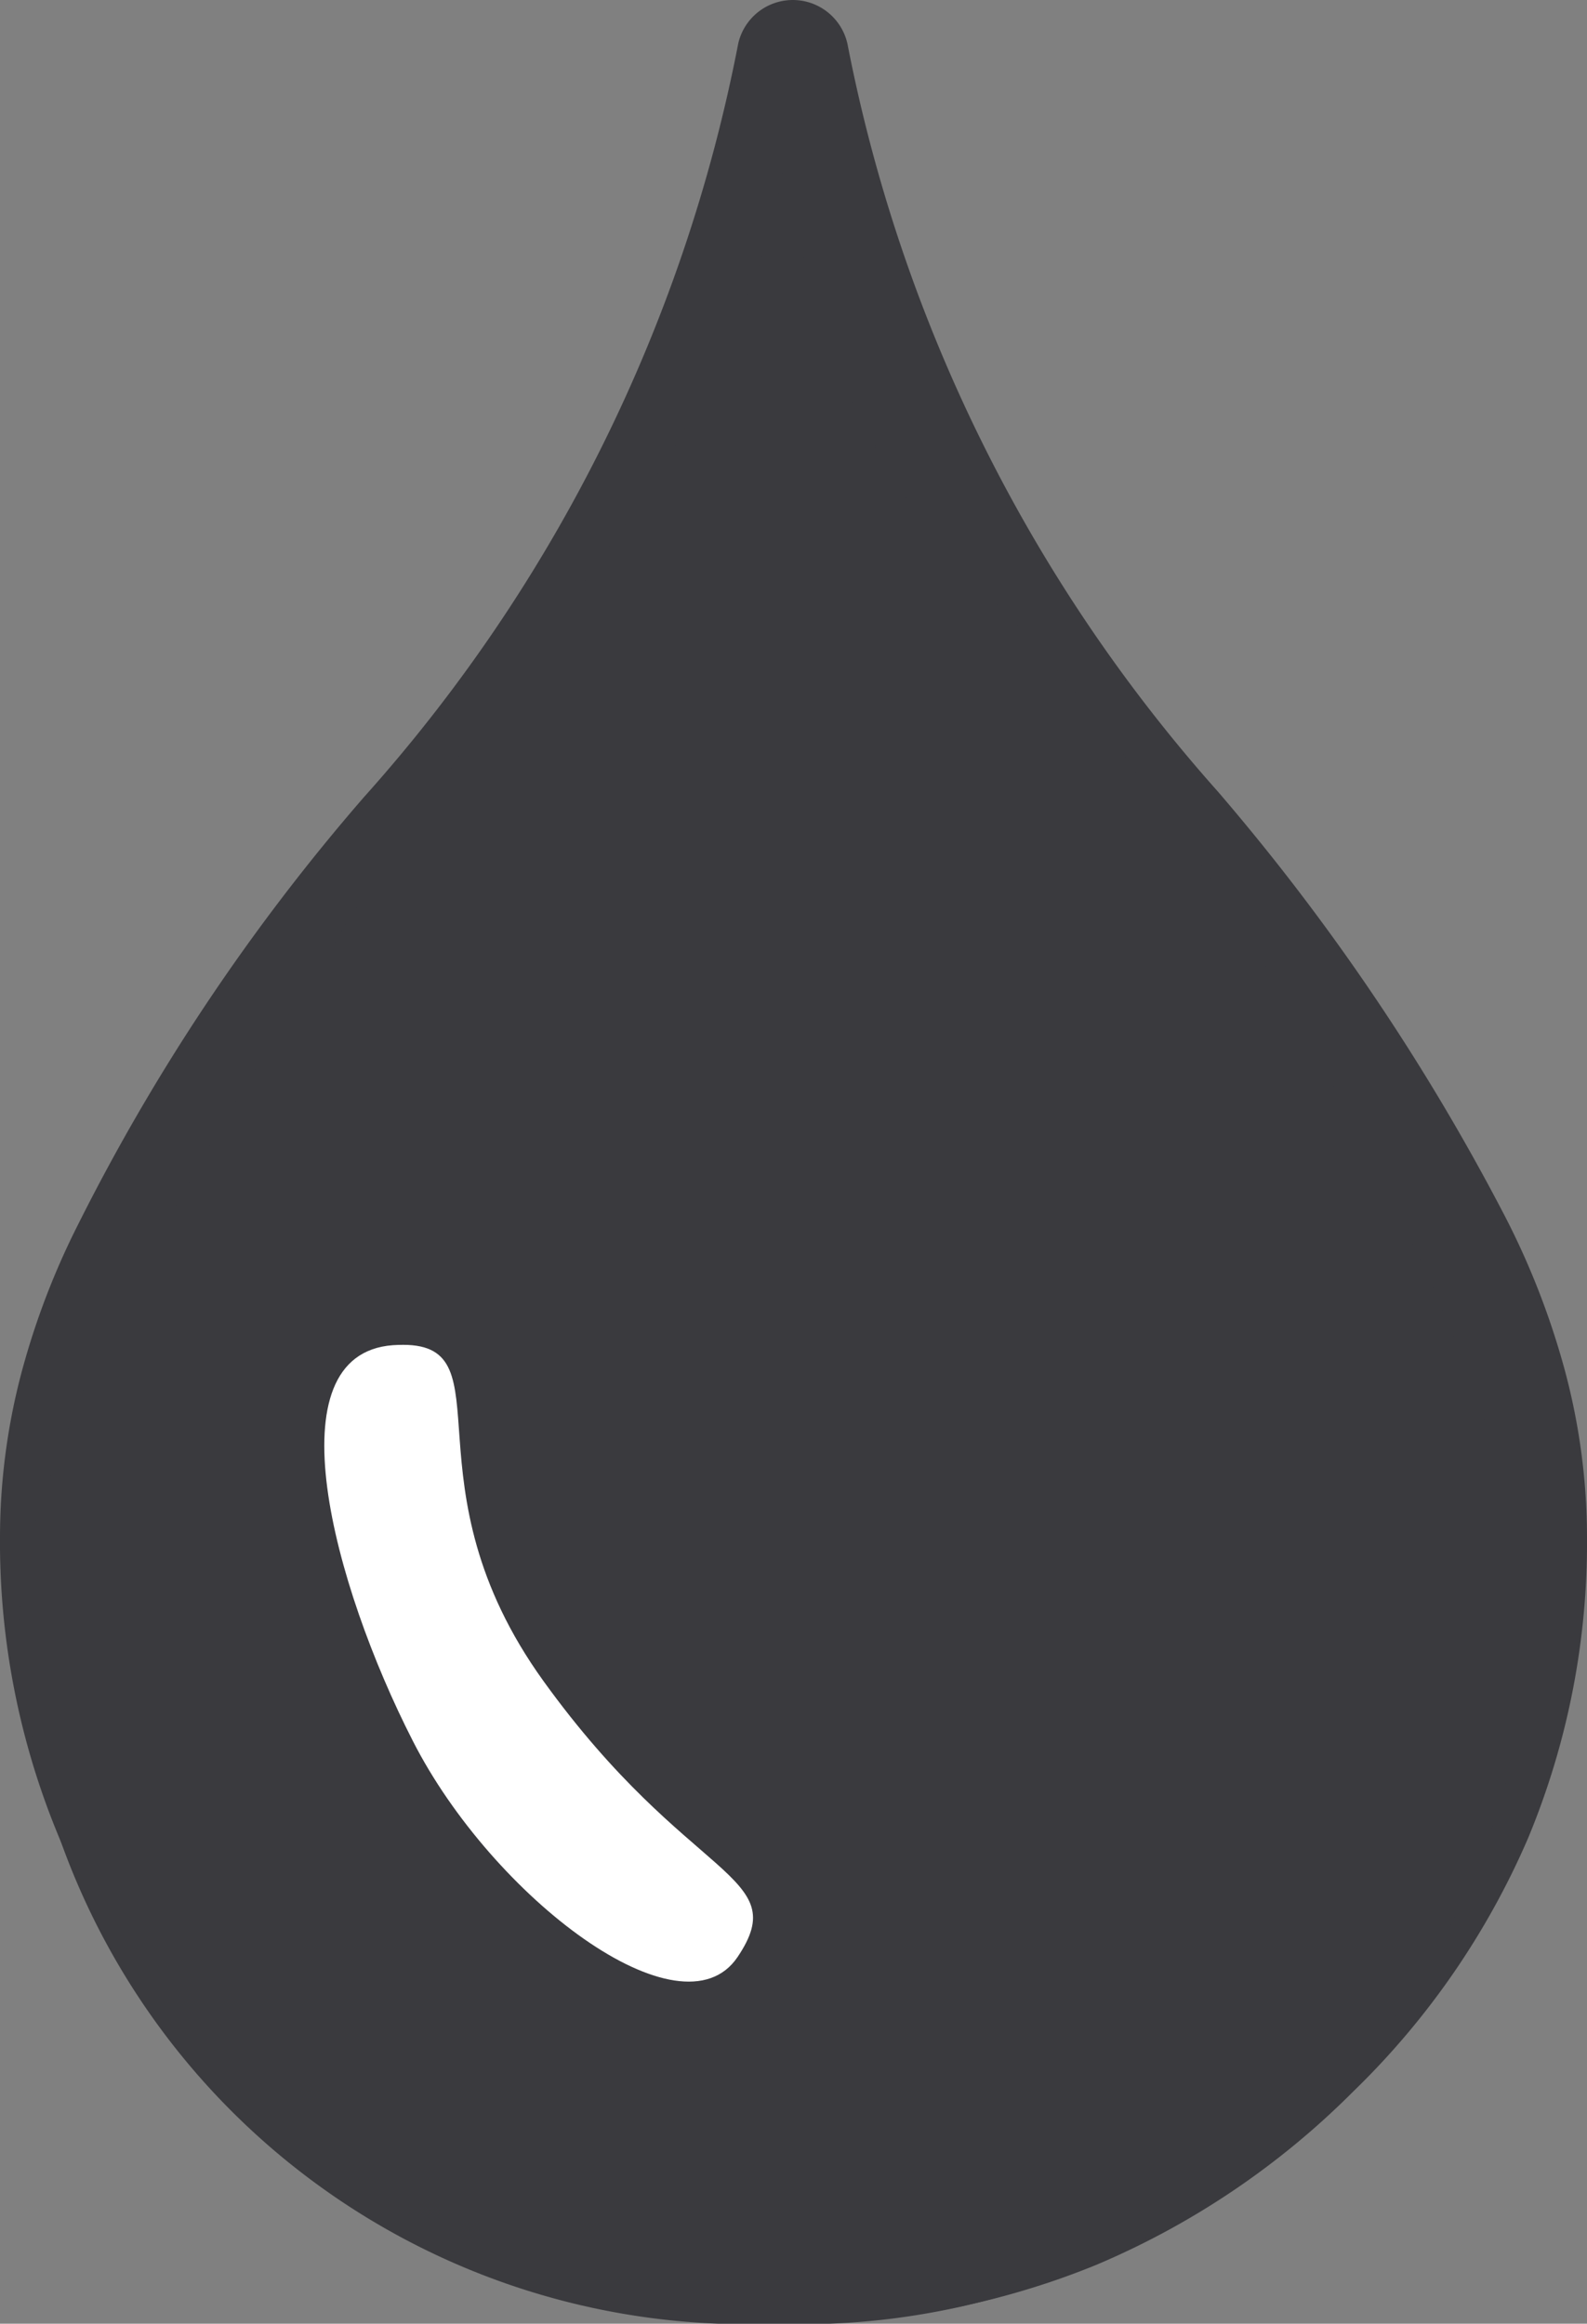 <svg id="Group_387" data-name="Group 387" xmlns="http://www.w3.org/2000/svg" width="13.663" height="20" viewBox="0 0 13.663 20">
  <rect x="0" y="0" width="13.663" height="20" fill="#808080" stroke="none"/>
  <path id="Path_116" data-name="Path 116" d="M7.295.368A13.556,13.556,0,0,0,10.486,6.81a19.147,19.147,0,0,1,2.472,3.657,6.725,6.725,0,0,1,.511,1.312,5.557,5.557,0,0,1,.194,1.444,6.627,6.627,0,0,1-.506,2.591A6.765,6.765,0,0,1,11.648,18a6.935,6.935,0,0,1-2.213,1.491,6.756,6.756,0,0,1-2.606.5,6.734,6.734,0,0,1-2.6-.5A6.9,6.9,0,0,1,2.018,18a6.77,6.77,0,0,1-1.51-2.191A6.6,6.6,0,0,1,0,13.222a5.546,5.546,0,0,1,.173-1.366A6.57,6.57,0,0,1,.635,10.61a17.717,17.717,0,0,1,2.5-3.755A13.57,13.57,0,0,0,6.356.369a.482.482,0,0,1,.939,0ZM3.34,11.538a.618.618,0,0,1,.672.562,6.007,6.007,0,0,0,.6,2.236,3.943,3.943,0,0,0,1.543,1.6A.619.619,0,0,1,5.532,17a5.152,5.152,0,0,1-2.015-2.087,7.267,7.267,0,0,1-.739-2.7.623.623,0,0,1,.562-.674Zm6.4-4.121A13.935,13.935,0,0,1,6.828,2.3,14.033,14.033,0,0,1,3.882,7.462,16.808,16.808,0,0,0,1.5,11.028a5.514,5.514,0,0,0-.394,1.066,4.586,4.586,0,0,0-.143,1.128,5.673,5.673,0,0,0,.428,2.218,5.815,5.815,0,0,0,1.3,1.878,5.947,5.947,0,0,0,1.9,1.287,5.788,5.788,0,0,0,2.233.426,5.823,5.823,0,0,0,2.241-.426,5.964,5.964,0,0,0,1.9-1.287,5.81,5.81,0,0,0,1.3-1.878,5.662,5.662,0,0,0,.428-2.218,4.562,4.562,0,0,0-.16-1.195A5.821,5.821,0,0,0,12.1,10.9a18.315,18.315,0,0,0-2.36-3.488Z" transform="translate(0 0.004)" fill="#3a3a3e"/>
  <path id="Path_117" data-name="Path 117" d="M6.625-7.125A5.847,5.847,0,0,0,8.438-2.781C10.531-.625,13,4.071,13,6a6.265,6.265,0,0,1-6.5,6A6.265,6.265,0,0,1,0,6C0,4.038,2.906-.344,4.875-3S6.587-7.138,6.625-7.125Z" transform="translate(0.163 8)" fill="#3a3a3e"/>
  <g id="Path_119" data-name="Path 119" transform="translate(3.163 12)" fill="#fff">
    <path d="M 2.767 4.556 C 2.368 4.556 1.36 3.783 0.836 2.757 C 0.227 1.564 0.008 0.425 0.185 0.11 C 0.197 0.089 0.202 0.081 0.256 0.077 C 0.259 0.077 0.262 0.076 0.265 0.076 C 0.276 0.155 0.284 0.265 0.29 0.354 C 0.328 0.881 0.392 1.764 1.11 2.761 C 1.683 3.556 2.192 3.997 2.53 4.288 C 2.623 4.369 2.734 4.465 2.795 4.529 C 2.791 4.537 2.785 4.546 2.779 4.555 C 2.775 4.556 2.771 4.556 2.767 4.556 Z" stroke="none"/>
    <path d="M 0.308 -0.425 C 1.208 -0.425 0.303 0.786 1.516 2.469 C 2.766 4.203 3.672 4.125 3.187 4.844 C 2.703 5.562 1.078 4.332 0.391 2.984 C -0.297 1.637 -0.828 -0.344 0.219 -0.422 C 0.25 -0.424 0.28 -0.425 0.308 -0.425 Z" stroke="none" fill="#fff"/>
  </g>
</svg>
